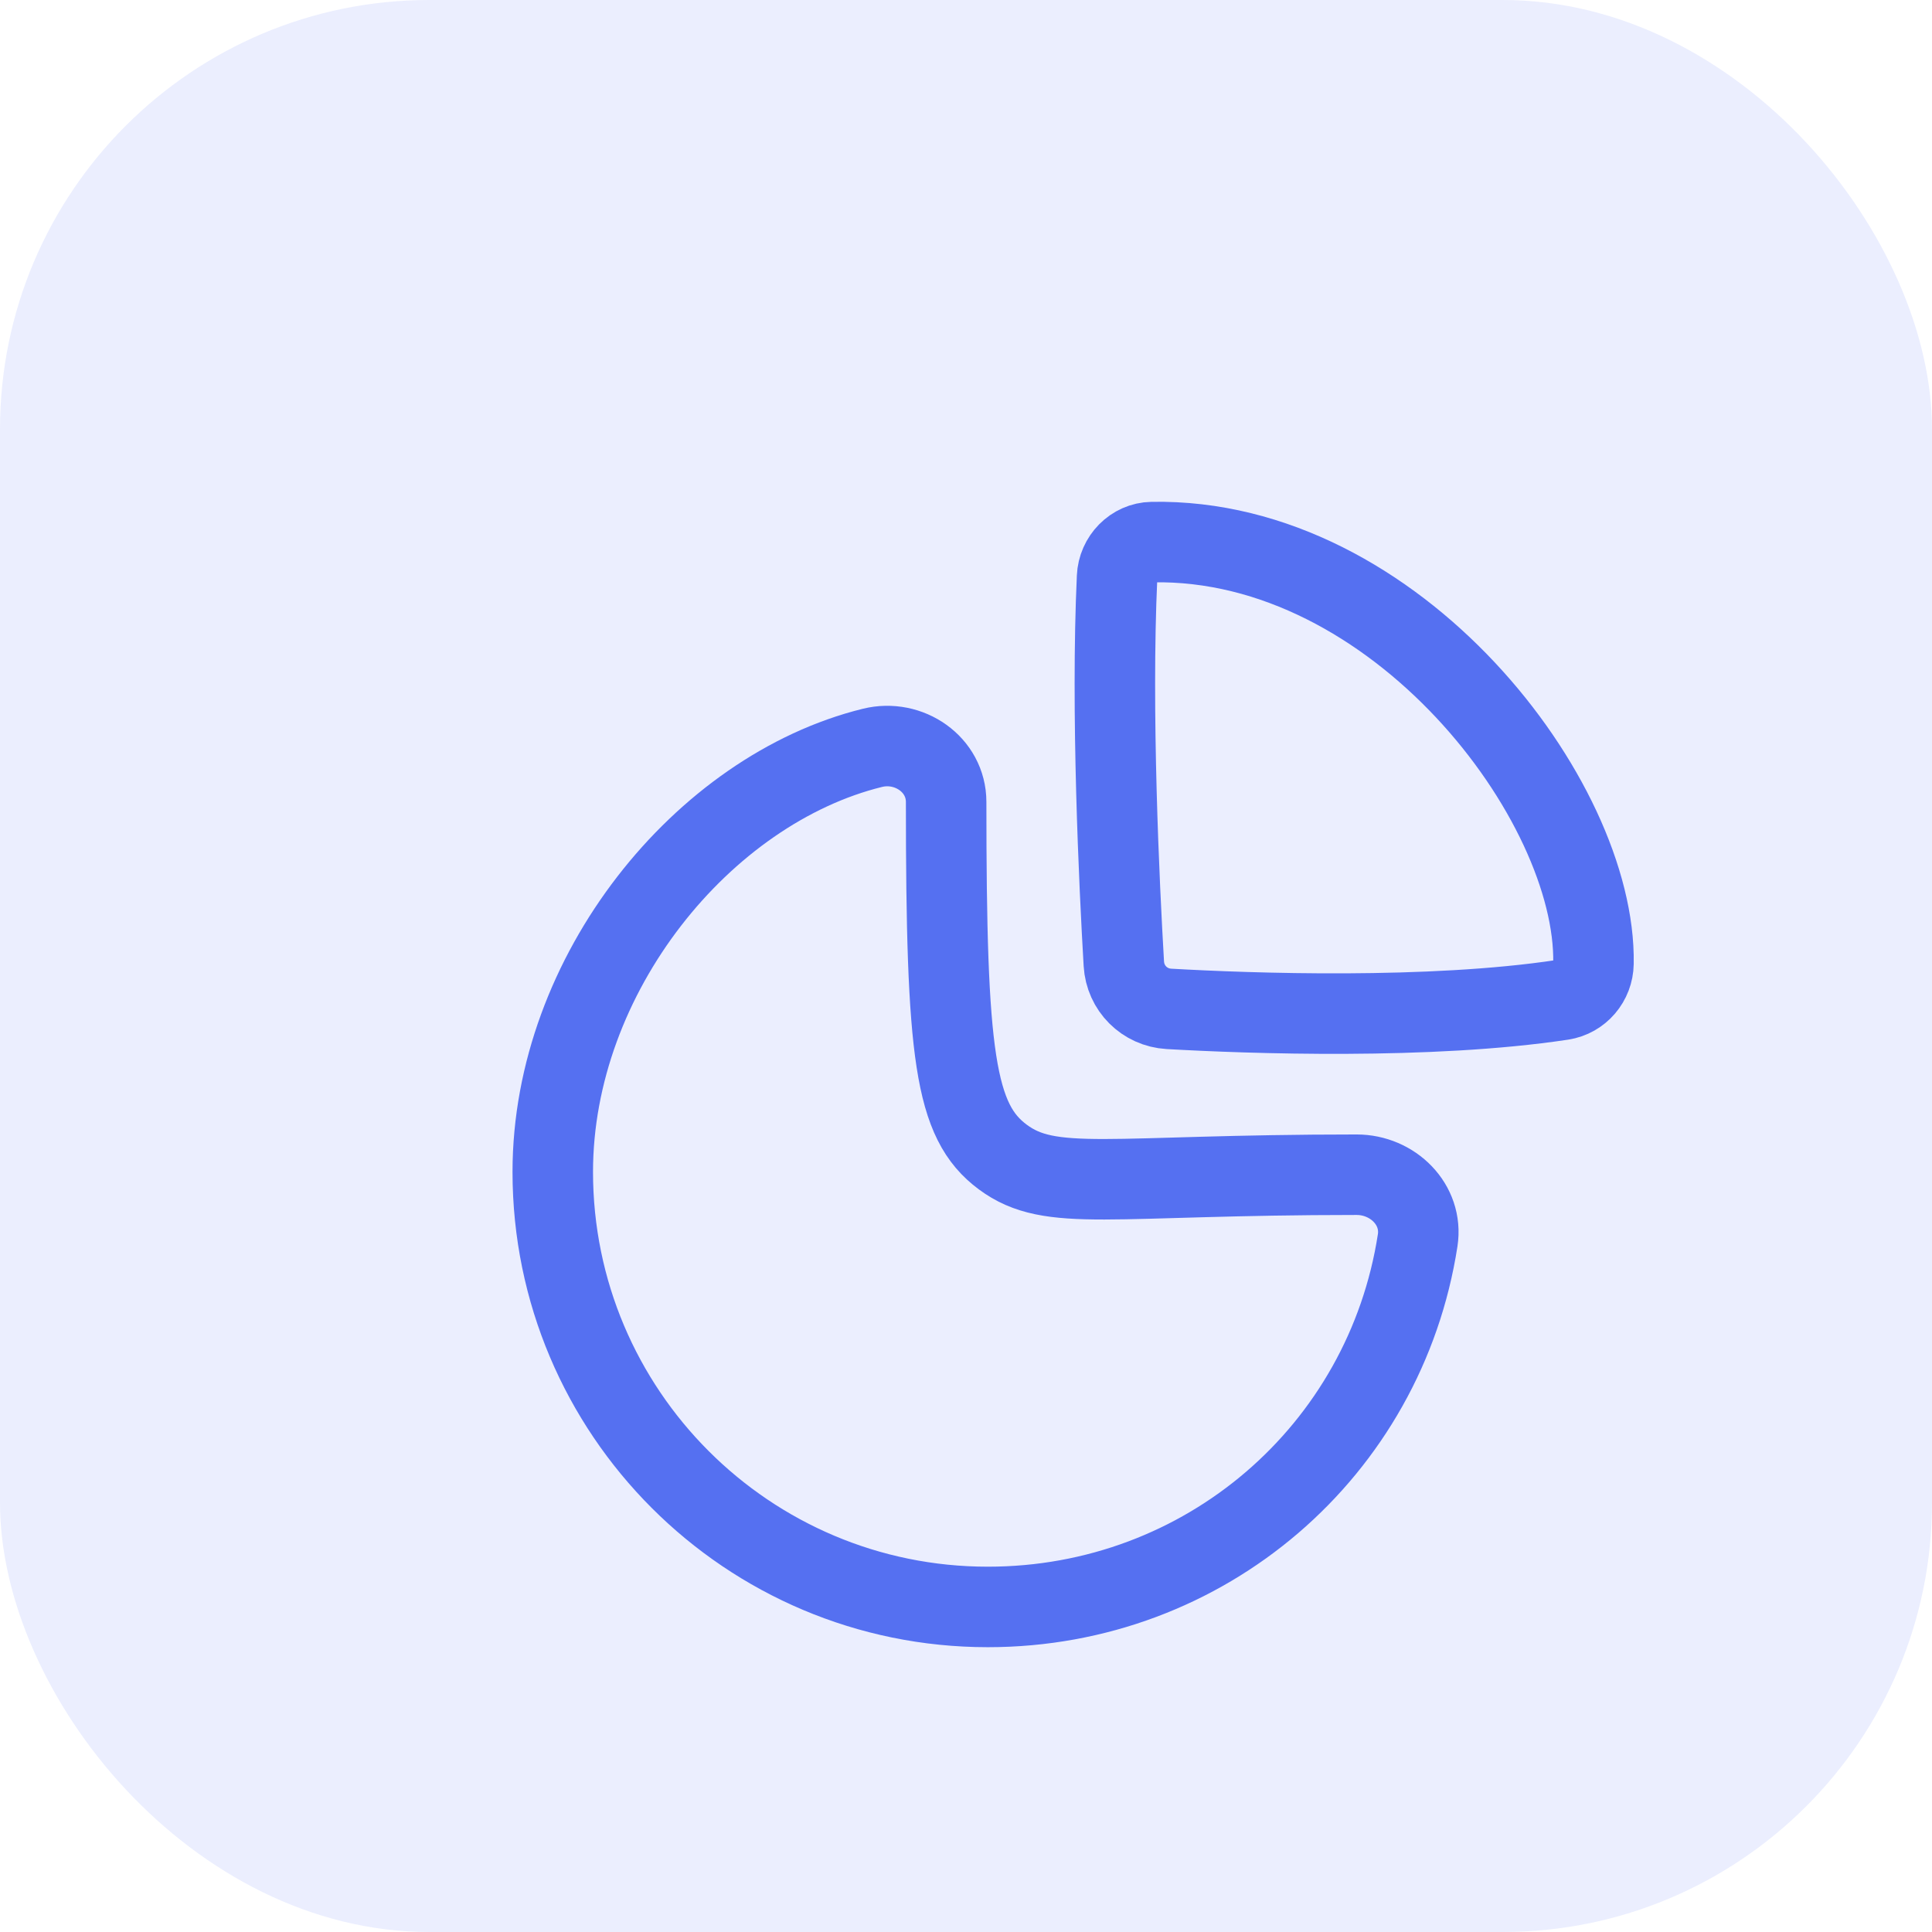 <svg width="36" height="36" viewBox="0 0 36 36" fill="none" xmlns="http://www.w3.org/2000/svg">
<rect width="36" height="36" rx="8" fill="#5570F1" fill-opacity="0.12"/>
<path fill-rule="evenodd" clip-rule="evenodd" d="M25.278 21.889C25.953 21.889 26.519 22.446 26.416 23.112C25.811 27.032 22.455 29.943 18.407 29.943C13.93 29.943 10.3 26.313 10.3 21.837C10.3 18.148 13.102 14.712 16.257 13.935C16.935 13.768 17.63 14.245 17.63 14.943C17.63 19.671 17.788 20.894 18.686 21.56C19.584 22.225 20.64 21.889 25.278 21.889Z" stroke="#5570F1" stroke-width="1.5" stroke-linecap="round" stroke-linejoin="round"/>
<path fill-rule="evenodd" clip-rule="evenodd" d="M29.692 17.952C29.746 14.914 26.015 10.017 21.467 10.101C21.114 10.107 20.83 10.402 20.815 10.755C20.7 13.253 20.855 16.489 20.941 17.957C20.967 18.414 21.326 18.773 21.782 18.799C23.29 18.885 26.645 19.003 29.107 18.631C29.442 18.58 29.687 18.29 29.692 17.952Z" stroke="#5570F1" stroke-width="1.5" stroke-linecap="round" stroke-linejoin="round"/>
</svg>
